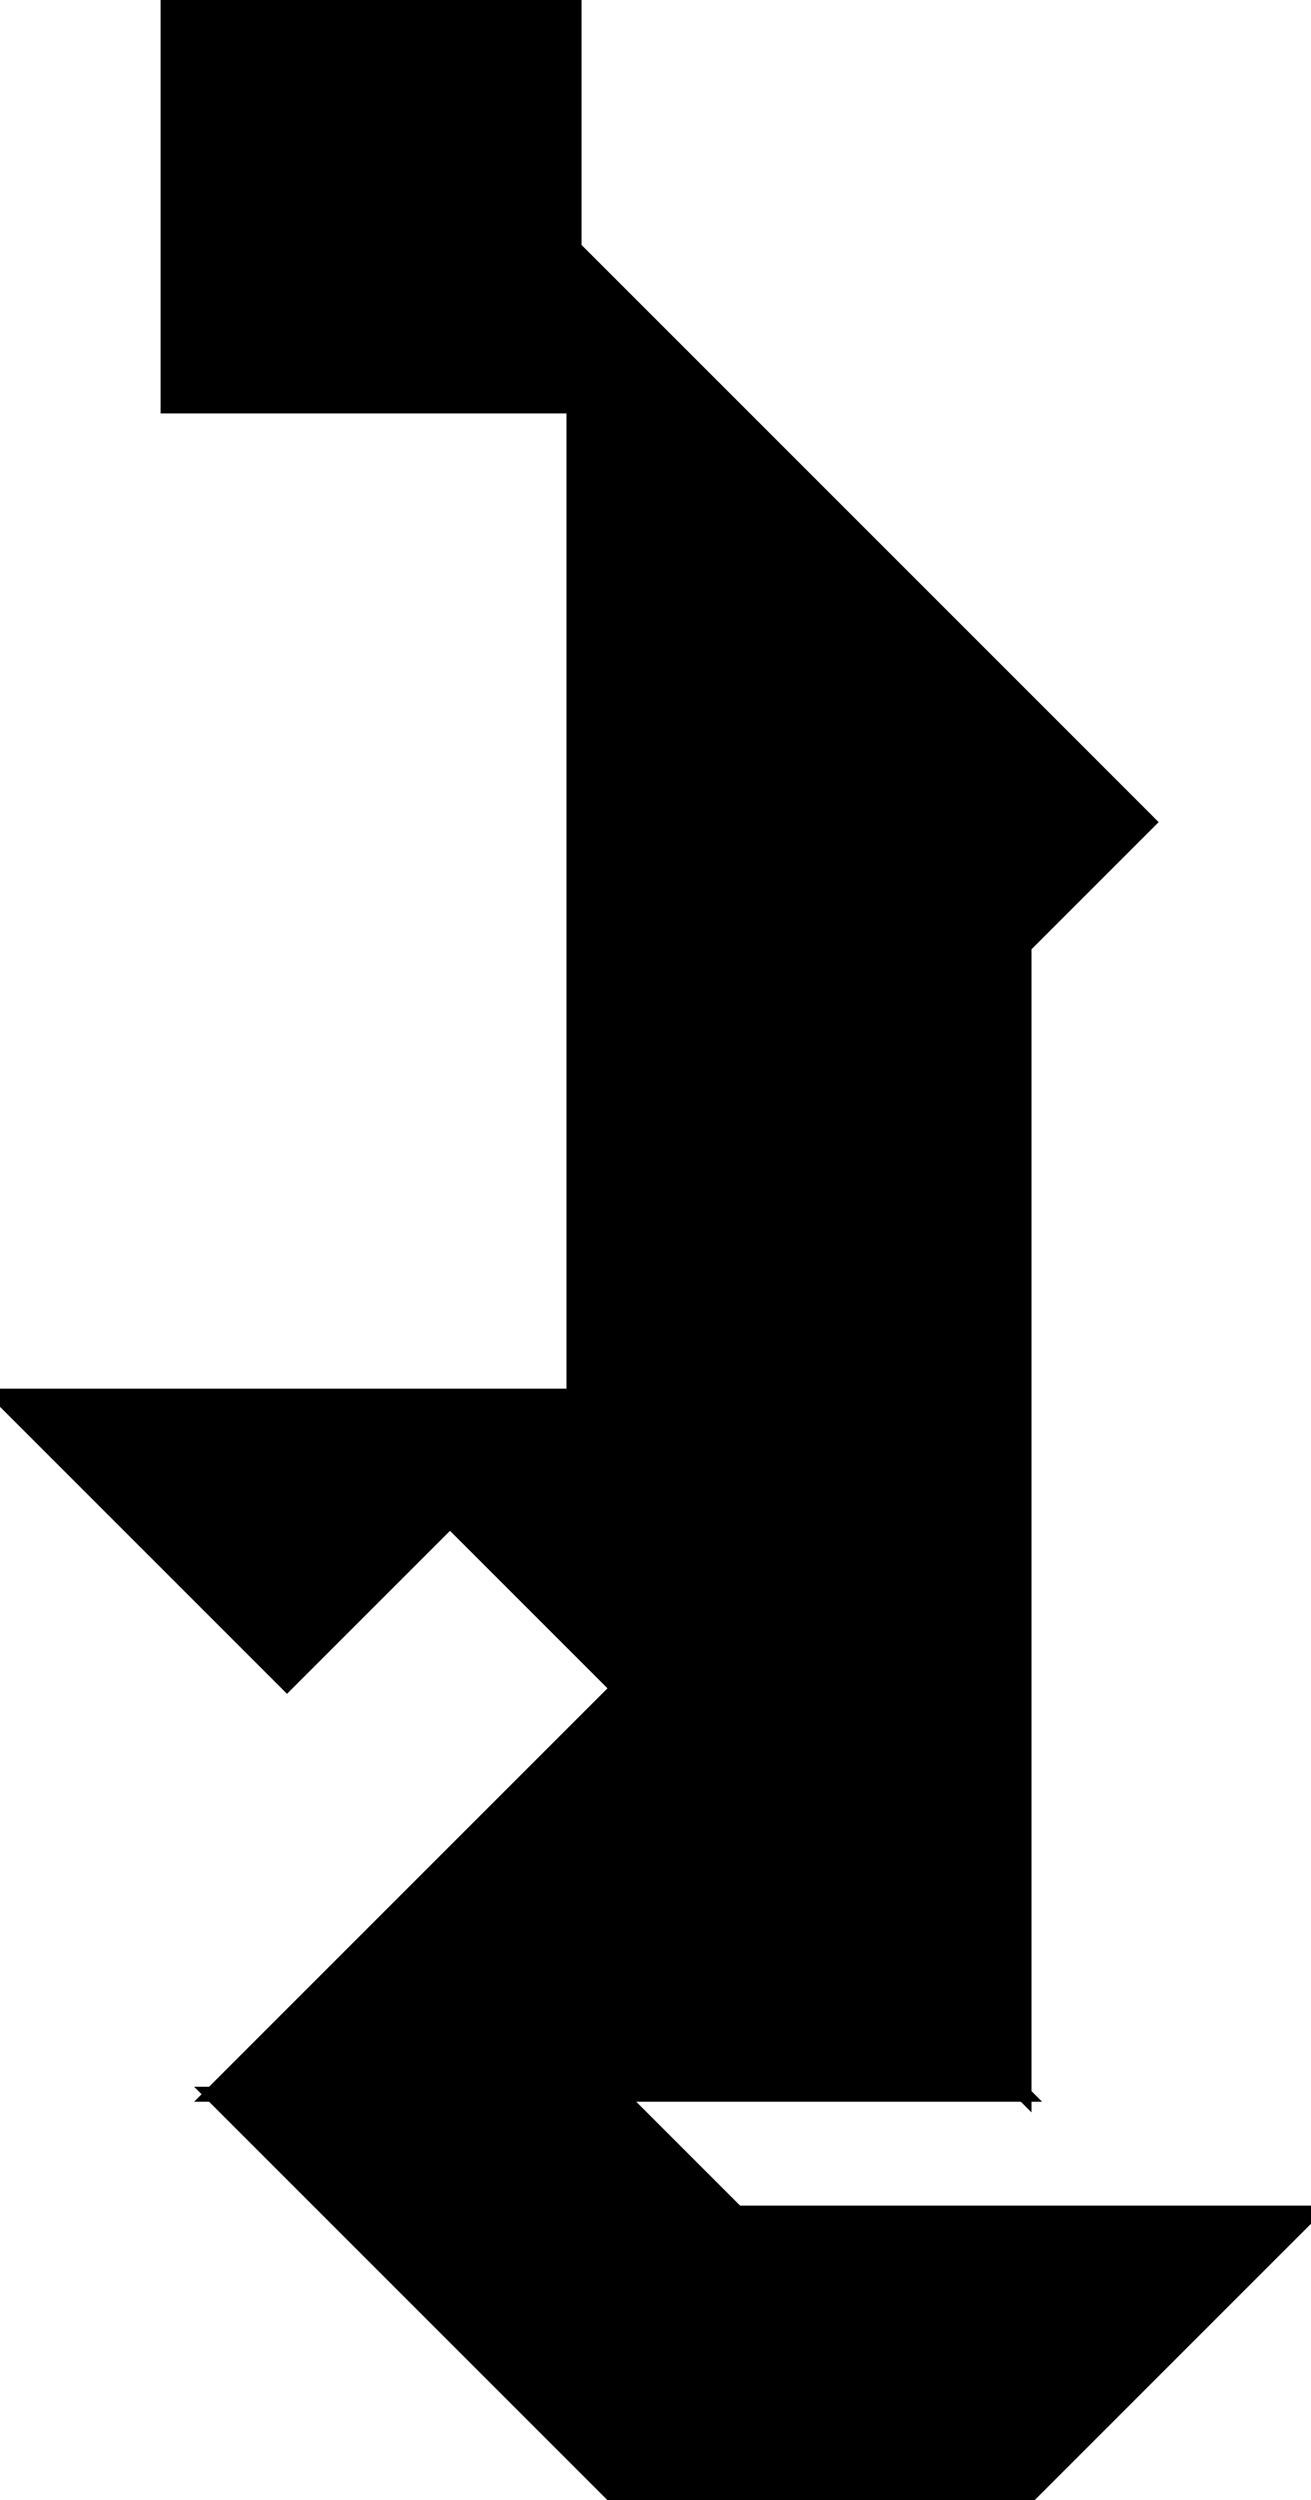 <?xml version="1.0" encoding="utf-8"?>
<svg baseProfile="full" height="100%" version="1.1" viewBox="0 0 174.419 332.603" width="100%" xmlns="http://www.w3.org/2000/svg" xmlns:ev="http://www.w3.org/2001/xml-events" xmlns:xlink="http://www.w3.org/1999/xlink"><defs/><polygon fill="black" id="1" points="22.368,0.0 22.368,54.0 76.368,54.0 76.368,0.0" stroke="black" stroke-width="2"/><polygon fill="black" id="2" points="136.235,332.603 82.235,278.603 28.235,278.603 82.235,332.603" stroke="black" stroke-width="2"/><polygon fill="black" id="3" points="136.235,332.603 98.051,294.419 174.419,294.419" stroke="black" stroke-width="2"/><polygon fill="black" id="4" points="38.184,223.919 0.0,185.735 76.368,185.735" stroke="black" stroke-width="2"/><polygon fill="black" id="5" points="28.235,278.603 136.235,278.603 82.235,224.603" stroke="black" stroke-width="2"/><polygon fill="black" id="6" points="136.235,278.603 59.868,202.235 136.235,125.868" stroke="black" stroke-width="2"/><polygon fill="black" id="7" points="76.368,185.735 152.735,109.368 76.368,33.0" stroke="black" stroke-width="2"/></svg>
